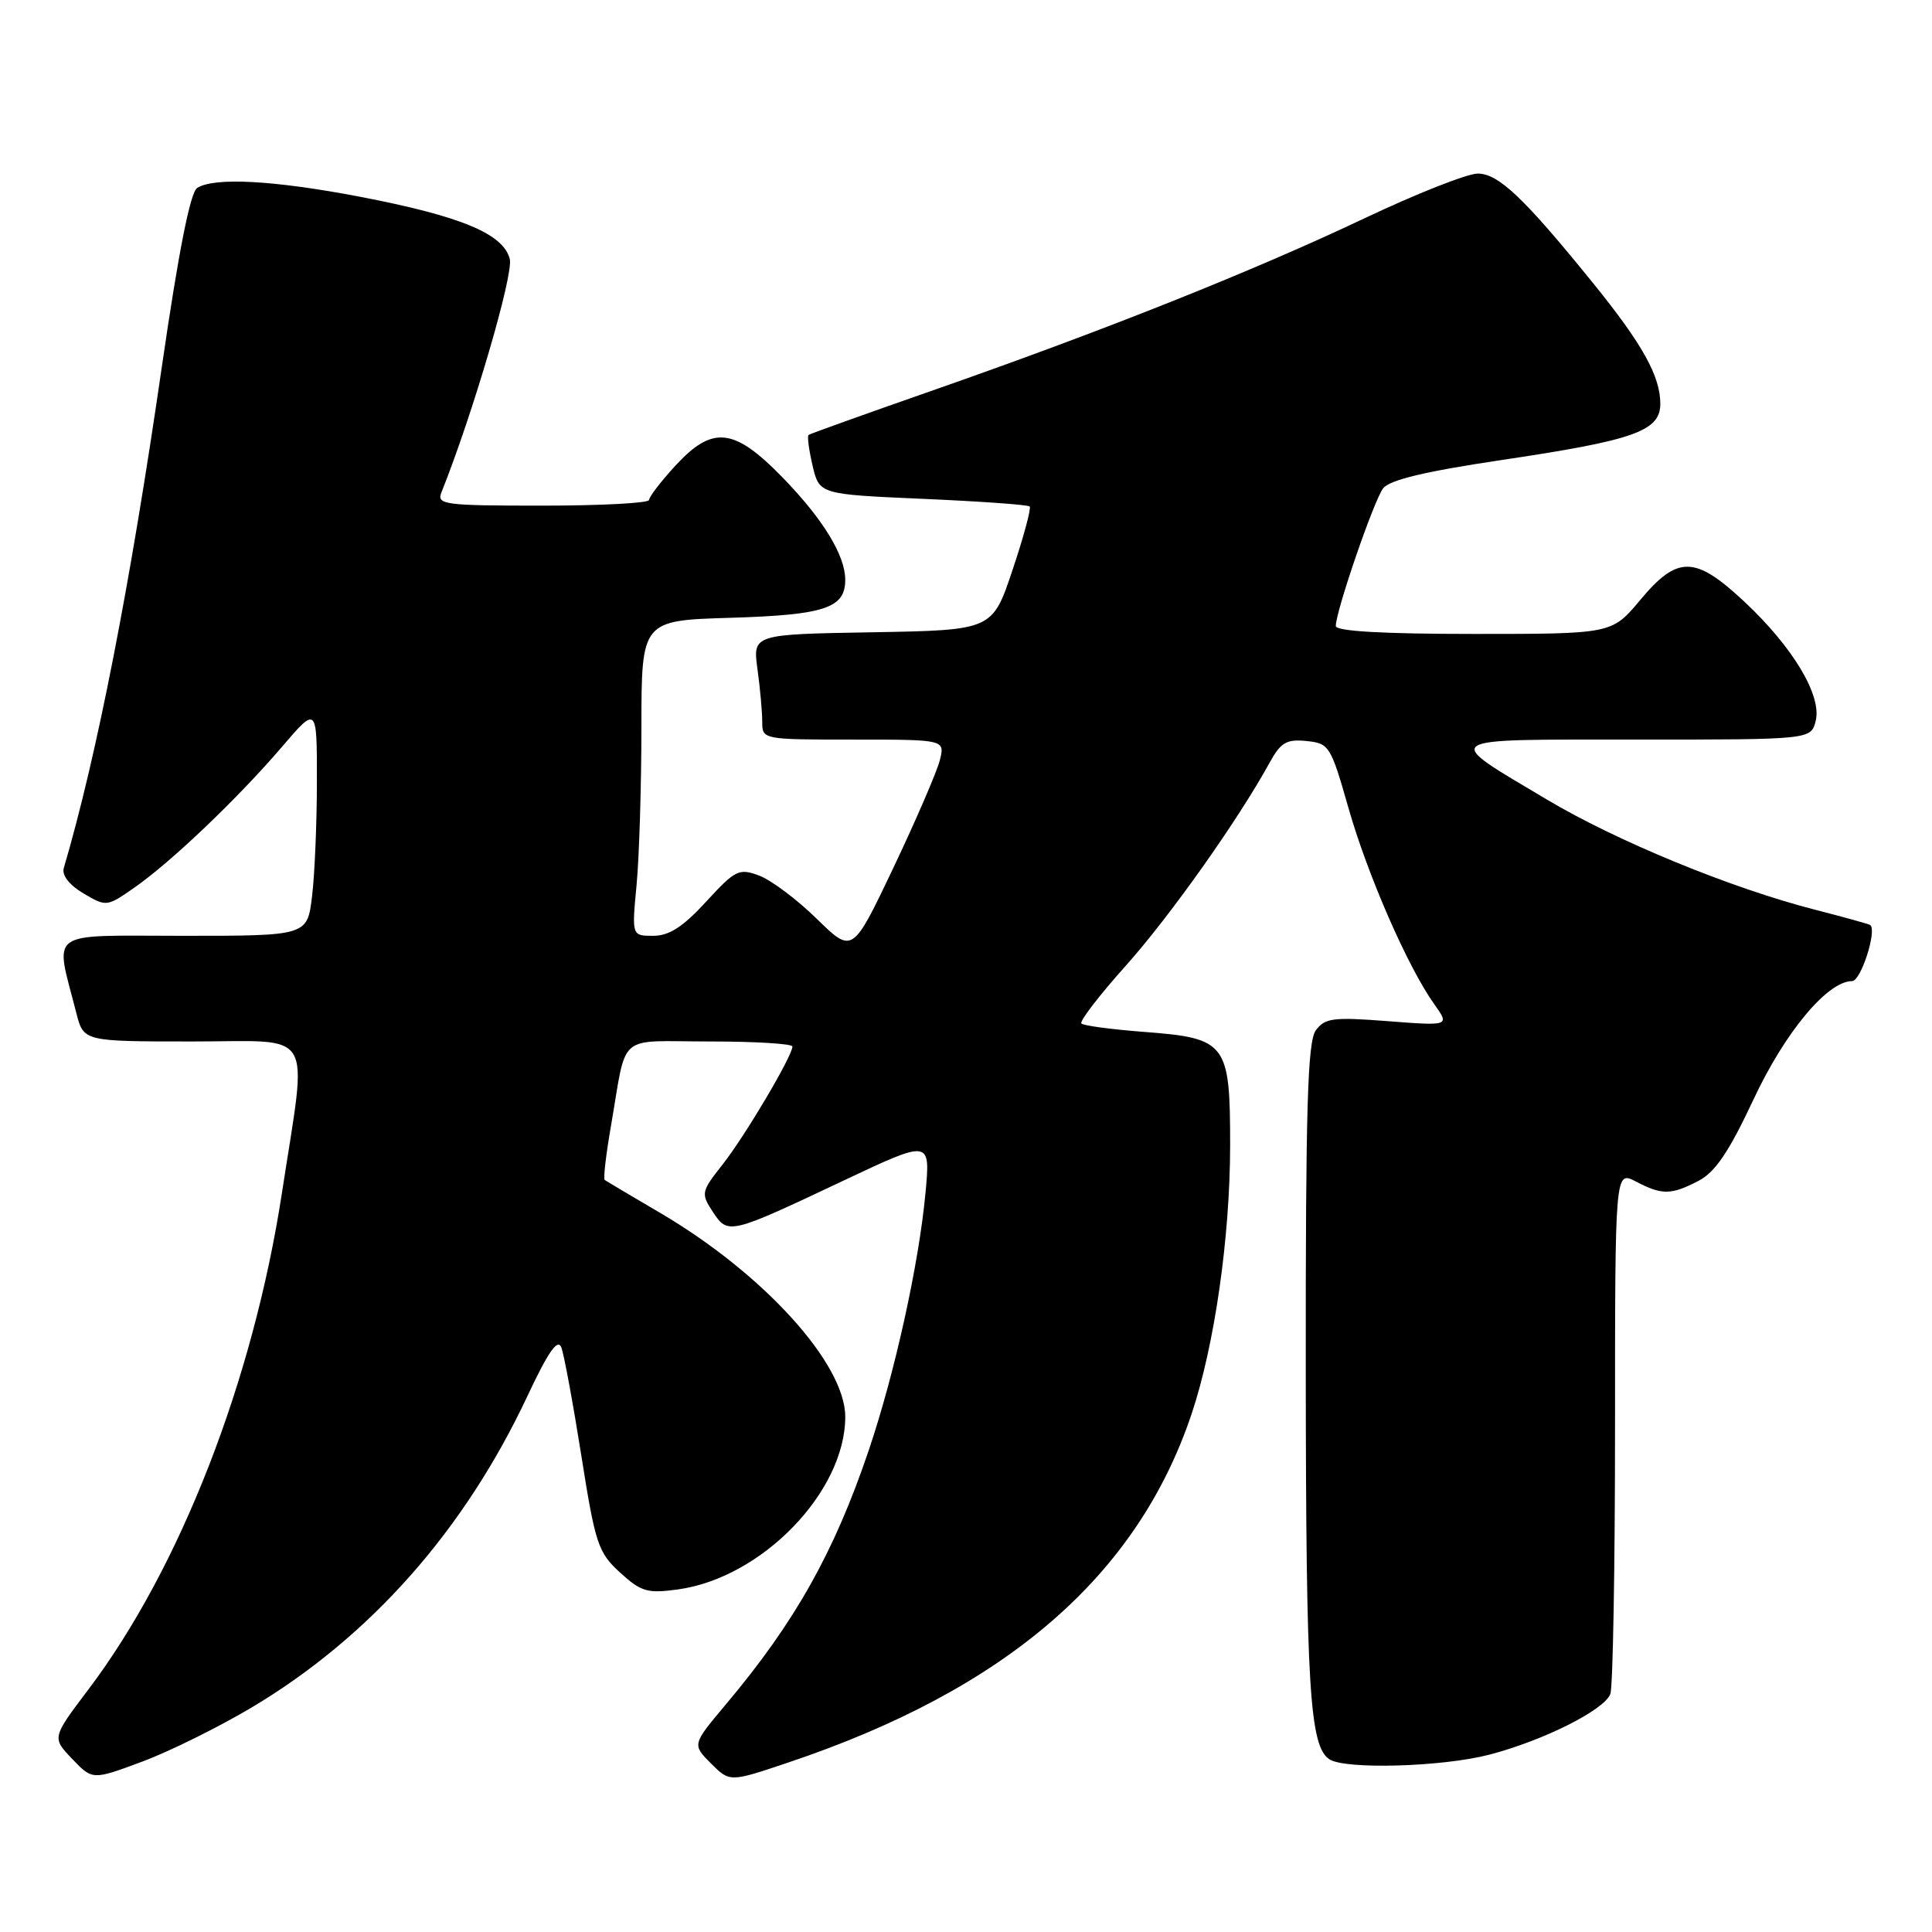 <?xml version="1.0" encoding="UTF-8" standalone="no"?>
<!DOCTYPE svg PUBLIC "-//W3C//DTD SVG 1.1//EN" "http://www.w3.org/Graphics/SVG/1.1/DTD/svg11.dtd" >
<svg xmlns="http://www.w3.org/2000/svg" xmlns:xlink="http://www.w3.org/1999/xlink" version="1.1" viewBox="0 0 256 256">
 <g >
 <path fill="currentColor"
d=" M 33.40 226.22 C 49.07 216.86 61.52 202.79 69.88 185.00 C 72.65 179.10 73.90 177.31 74.38 178.54 C 74.74 179.49 75.93 185.94 77.03 192.88 C 78.88 204.59 79.25 205.71 82.16 208.37 C 84.95 210.92 85.79 211.16 89.81 210.61 C 100.95 209.09 112.00 197.68 112.00 187.73 C 112.00 180.69 101.17 168.76 87.50 160.73 C 83.65 158.47 80.33 156.50 80.13 156.35 C 79.92 156.21 80.29 153.03 80.94 149.29 C 83.14 136.61 81.53 138.00 94.02 138.00 C 100.06 138.00 105.00 138.30 105.00 138.67 C 105.00 139.92 98.75 150.48 95.77 154.27 C 92.90 157.91 92.86 158.13 94.45 160.57 C 96.47 163.64 96.60 163.61 111.89 156.38 C 123.29 151.00 123.29 151.00 122.63 158.09 C 121.75 167.52 118.57 181.94 115.11 192.18 C 110.53 205.72 105.32 214.98 96.19 225.83 C 91.71 231.16 91.71 231.16 94.20 233.66 C 96.70 236.15 96.70 236.15 104.37 233.57 C 133.32 223.86 150.69 208.85 157.90 187.33 C 160.94 178.25 162.99 163.94 163.00 151.75 C 163.00 138.17 162.53 137.56 151.56 136.73 C 147.30 136.40 143.57 135.91 143.29 135.62 C 143.01 135.34 145.64 131.91 149.14 128.00 C 154.99 121.46 164.03 108.71 168.24 101.04 C 169.70 98.38 170.48 97.92 173.11 98.19 C 176.12 98.49 176.33 98.82 178.66 107.00 C 181.19 115.90 186.53 128.13 190.04 133.05 C 192.10 135.94 192.10 135.94 183.90 135.31 C 176.65 134.75 175.55 134.89 174.35 136.53 C 173.26 138.02 173.00 146.79 173.02 181.44 C 173.05 223.67 173.52 231.45 176.18 233.13 C 178.33 234.49 191.13 234.12 197.31 232.51 C 204.50 230.64 212.56 226.60 213.38 224.46 C 213.72 223.57 214.00 207.60 214.00 188.98 C 214.00 155.12 214.00 155.12 216.75 156.55 C 220.23 158.37 221.41 158.36 225.06 156.47 C 227.28 155.32 229.08 152.65 232.33 145.72 C 236.52 136.76 242.15 130.00 245.42 130.00 C 246.58 130.00 248.75 123.24 247.81 122.57 C 247.64 122.44 244.35 121.53 240.50 120.54 C 229.44 117.71 214.25 111.47 205.00 105.96 C 190.92 97.58 190.30 98.00 216.77 98.00 C 239.96 98.00 239.96 98.00 240.59 95.52 C 241.42 92.17 237.58 85.75 231.13 79.72 C 224.60 73.61 222.29 73.57 217.34 79.50 C 213.58 84.00 213.58 84.00 195.29 84.00 C 183.23 84.00 177.00 83.64 177.00 82.95 C 177.00 80.99 182.04 66.32 183.27 64.71 C 184.14 63.59 188.81 62.47 199.00 60.95 C 216.56 58.34 220.00 57.12 220.00 53.50 C 220.00 49.85 217.63 45.59 211.12 37.55 C 201.96 26.24 198.56 23.00 195.81 23.00 C 194.43 23.00 187.72 25.65 180.90 28.88 C 166.16 35.87 146.63 43.67 124.00 51.59 C 114.92 54.76 107.34 57.48 107.14 57.63 C 106.94 57.77 107.18 59.60 107.67 61.70 C 108.57 65.50 108.57 65.50 122.30 66.10 C 129.85 66.43 136.21 66.88 136.44 67.11 C 136.66 67.33 135.65 71.11 134.17 75.51 C 131.50 83.50 131.50 83.50 115.62 83.78 C 99.74 84.05 99.74 84.05 100.37 88.67 C 100.72 91.20 101.00 94.34 101.00 95.64 C 101.00 97.99 101.05 98.00 113.11 98.00 C 125.22 98.00 125.22 98.00 124.53 100.74 C 124.15 102.25 121.39 108.64 118.40 114.94 C 112.96 126.38 112.96 126.38 108.23 121.75 C 105.63 119.20 102.20 116.63 100.62 116.03 C 97.92 115.02 97.46 115.24 93.57 119.47 C 90.51 122.81 88.67 124.00 86.56 124.00 C 83.71 124.00 83.71 124.00 84.35 117.25 C 84.70 113.54 84.99 104.13 84.99 96.36 C 85.00 82.21 85.00 82.21 96.85 81.86 C 109.27 81.48 112.00 80.58 112.00 76.83 C 112.00 73.59 109.04 68.76 103.68 63.25 C 97.24 56.64 94.42 56.34 89.45 61.75 C 87.56 63.81 86.01 65.84 86.00 66.25 C 86.00 66.66 79.65 67.00 71.89 67.00 C 58.86 67.00 57.84 66.87 58.49 65.25 C 62.65 54.86 68.06 36.39 67.55 34.33 C 66.71 30.98 61.11 28.65 47.70 26.07 C 36.30 23.89 28.41 23.46 26.13 24.90 C 25.21 25.48 23.66 33.35 21.44 48.63 C 17.25 77.57 12.82 100.21 8.45 115.03 C 8.18 115.98 9.18 117.27 11.06 118.38 C 14.09 120.17 14.16 120.16 17.81 117.61 C 22.69 114.21 31.48 105.82 37.31 99.02 C 42.00 93.53 42.00 93.53 41.99 103.52 C 41.99 109.01 41.70 115.86 41.35 118.75 C 40.72 124.00 40.72 124.00 24.28 124.00 C 5.90 124.00 7.26 123.02 10.12 134.25 C 11.08 138.00 11.08 138.00 25.57 138.00 C 41.97 138.00 40.75 135.92 37.37 157.99 C 33.56 182.91 23.86 207.80 11.70 223.88 C 6.88 230.26 6.88 230.26 9.57 233.07 C 12.26 235.88 12.26 235.88 18.88 233.41 C 22.52 232.05 29.05 228.81 33.40 226.22 Z "/>
</g>
</svg>